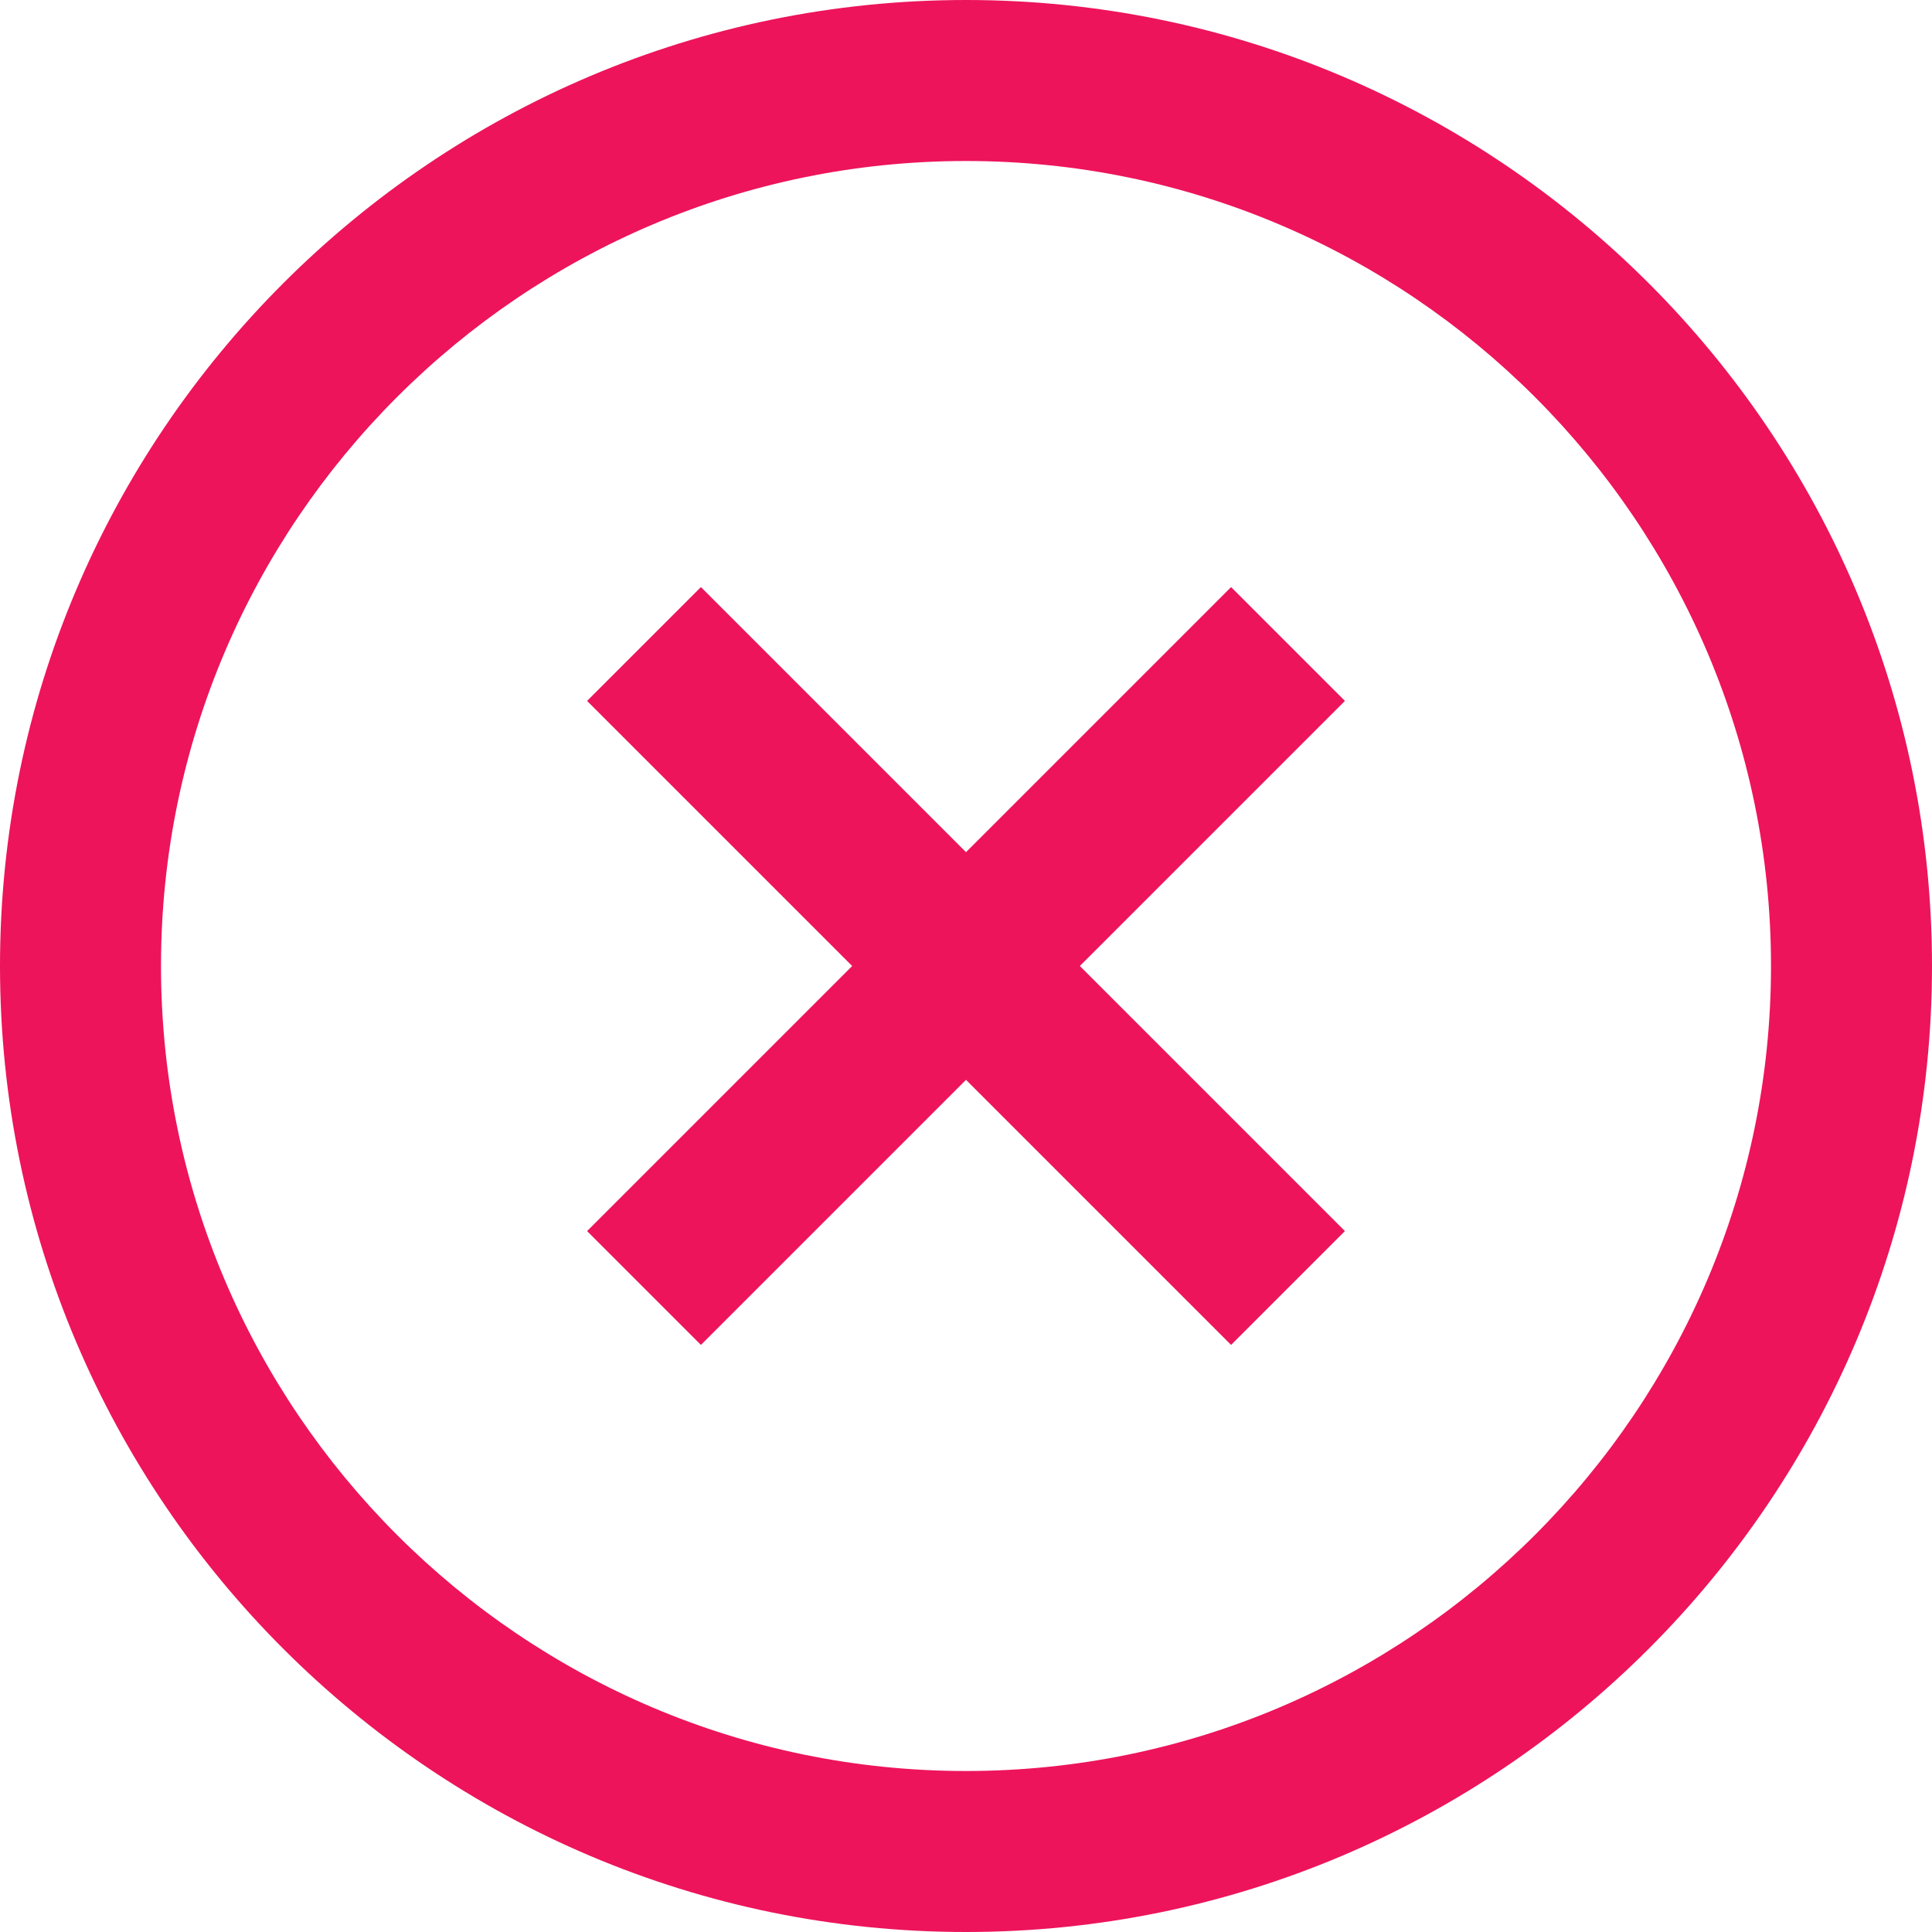 <?xml version="1.0" encoding="UTF-8"?>
<svg fill='#ed145b' xmlns="http://www.w3.org/2000/svg" id="Layer_1" data-name="Layer 1"
    viewBox="0 0 24 24"
    width="512" height="512">
    <path
        d="m16.707,8.707l-3.293,3.293,3.293,3.293-1.414,1.414-3.293-3.293-3.293,3.293-1.414-1.414,3.293-3.293-3.293-3.293,1.414-1.414,3.293,3.293,3.293-3.293,1.414,1.414Zm7.293,3.293c0,6.617-5.383,12-12,12S0,18.617,0,12,5.383,0,12,0s12,5.383,12,12Zm-2,0c0-5.514-4.486-10-10-10S2,6.486,2,12s4.486,10,10,10,10-4.486,10-10Z" />
</svg>